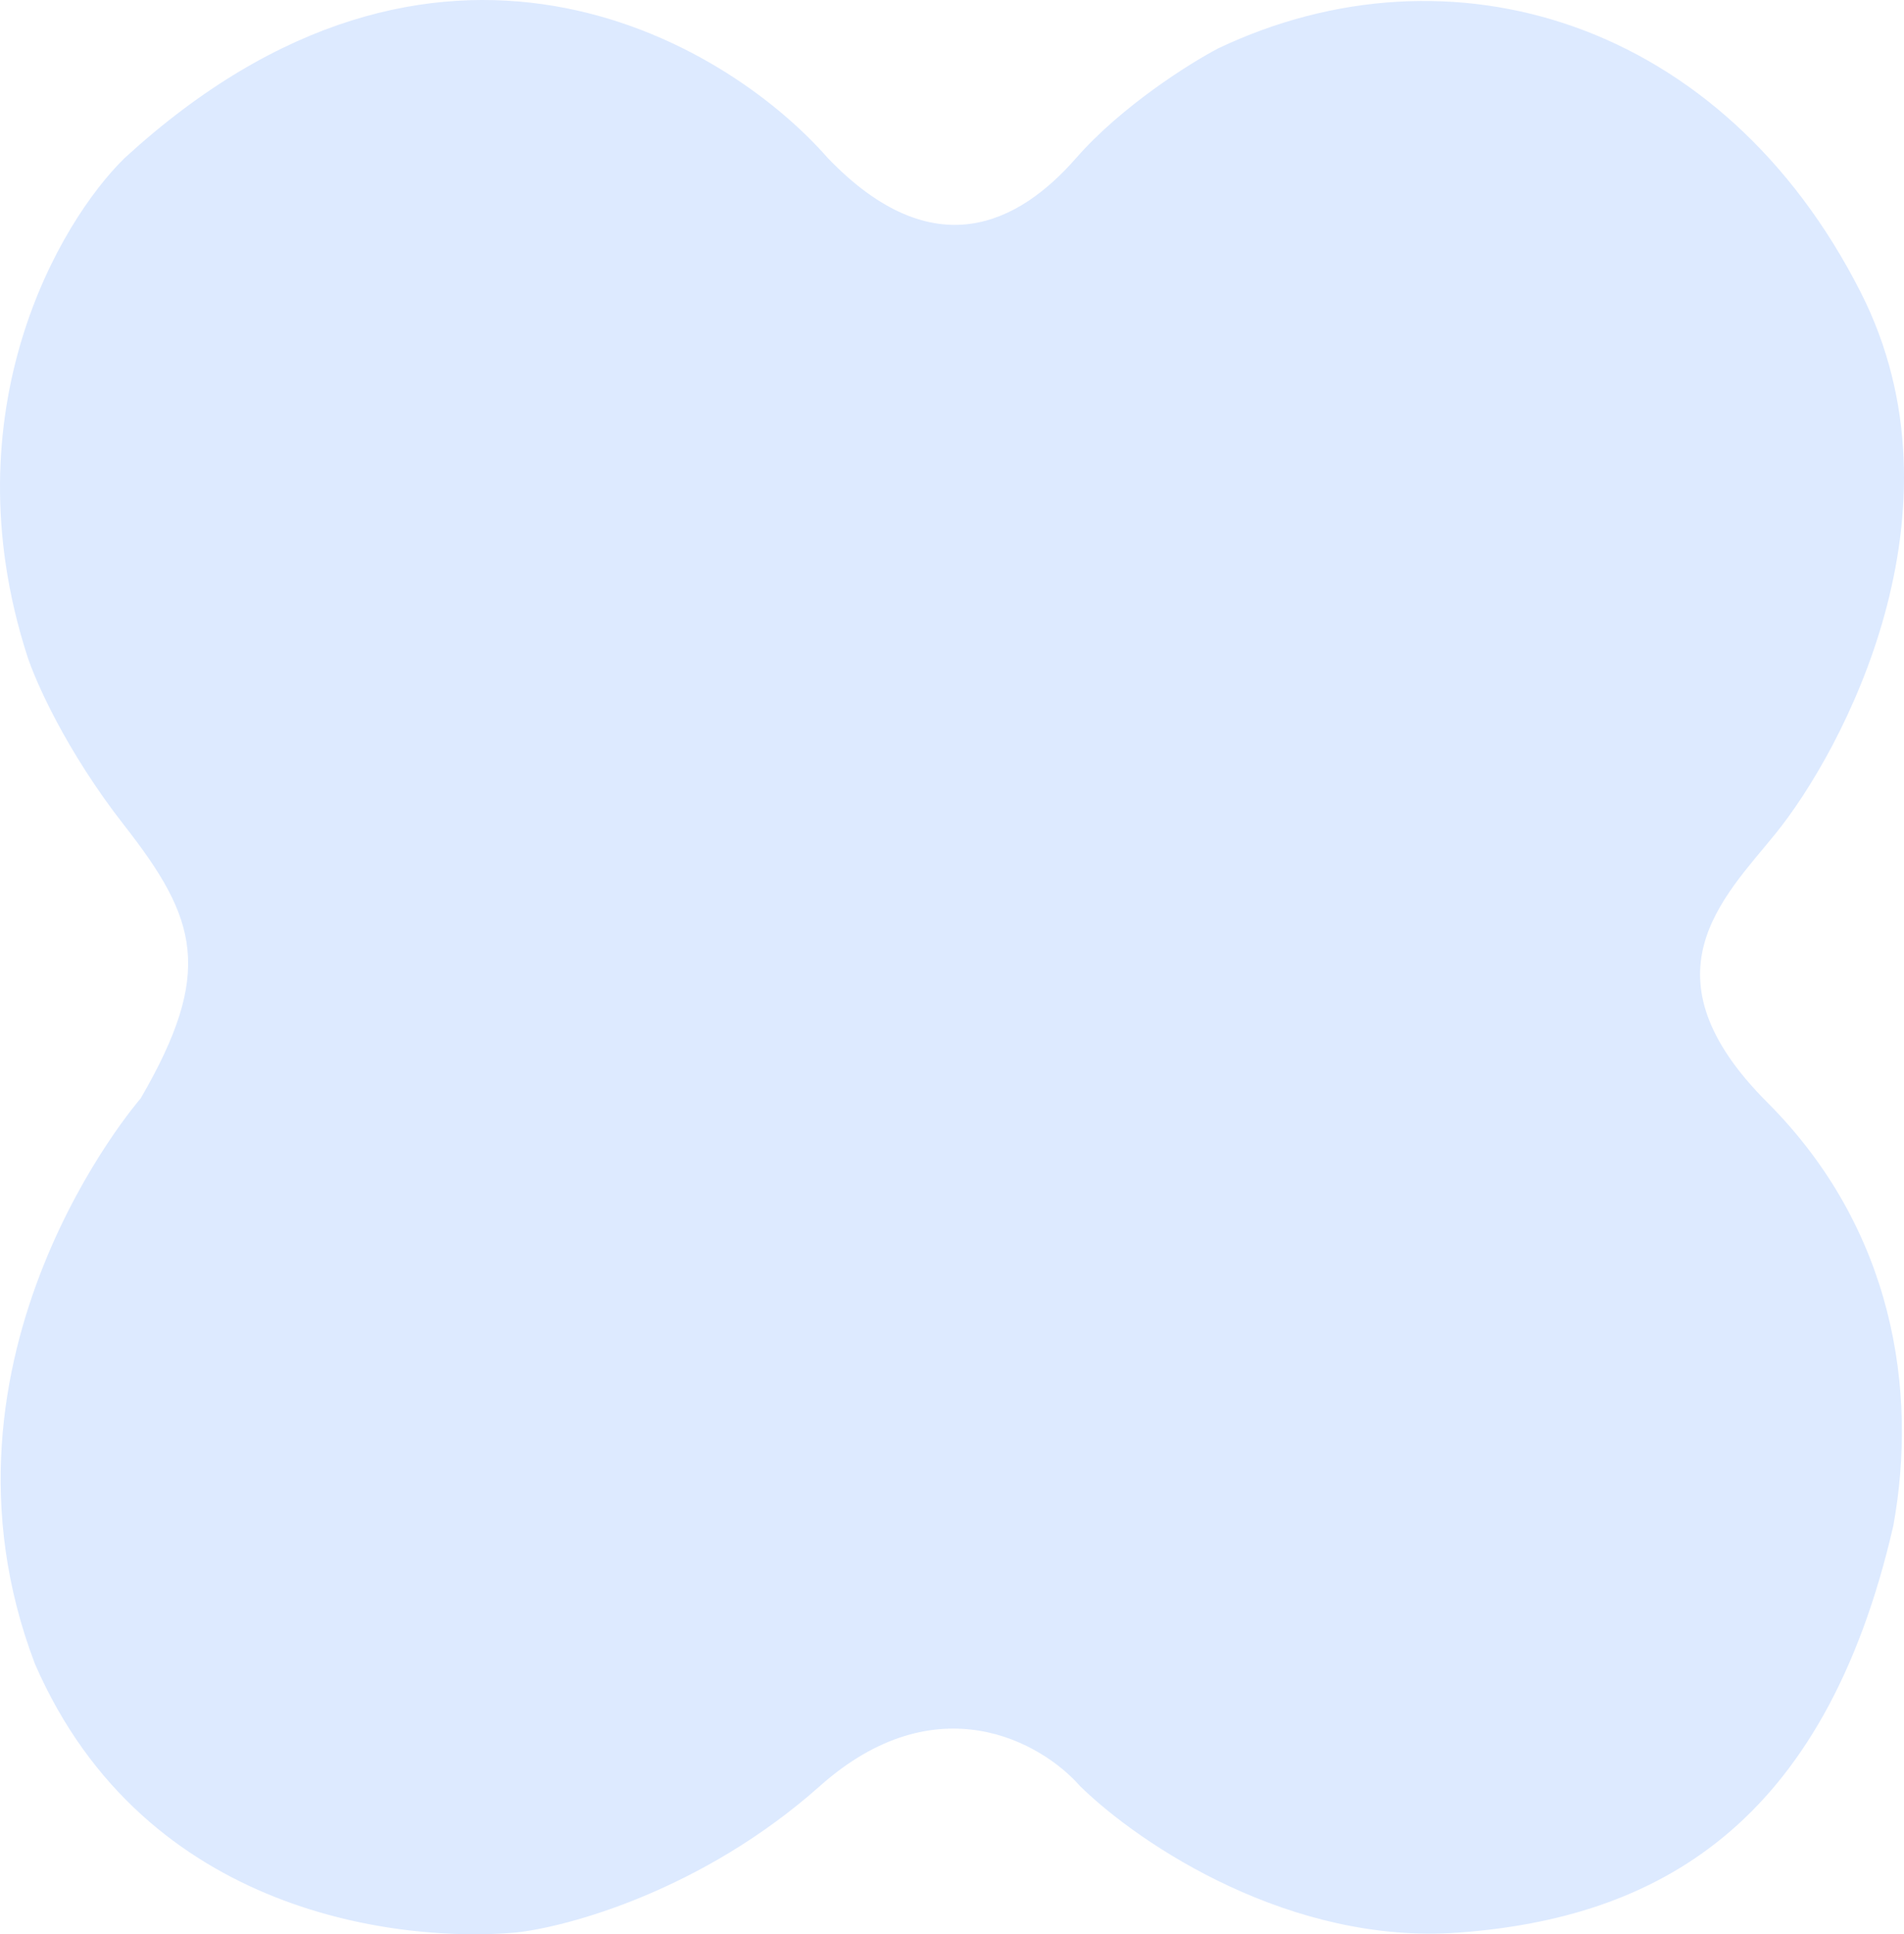 <svg width="254" height="258" viewBox="0 0 254 258" fill="none" xmlns="http://www.w3.org/2000/svg">
<path d="M4.667 221.952C-11.064 180.696 18.772 146.497 18.772 146.497C28.536 129.669 26.366 122.612 16.602 110.127C8.79 100.139 4.667 90.766 3.582 87.328C-6.833 54.757 7.922 29.606 16.602 21.101C58.264 -17.115 96.526 5.178 110.45 21.101C124.554 35.758 135.946 29.787 143.54 21.101C149.616 14.153 158.73 8.435 162.527 6.444C193.448 -8.212 229.794 2.644 248.238 39.015C262.993 68.111 245.799 100.186 236.846 111.213C229.794 119.898 218.836 130.103 235.761 147.04C252.686 163.977 255.833 185.582 252.578 203.495C243.356 243.666 220.86 255.852 194.533 257.78C172.292 259.408 152.22 246.199 144.083 238.237C139.02 232.447 124.988 224.341 109.365 238.237C93.741 252.134 75.731 257.056 68.679 257.78C54.032 259.046 19.422 255.825 4.667 221.952Z" fill="#DDEAFF"/>
</svg>
